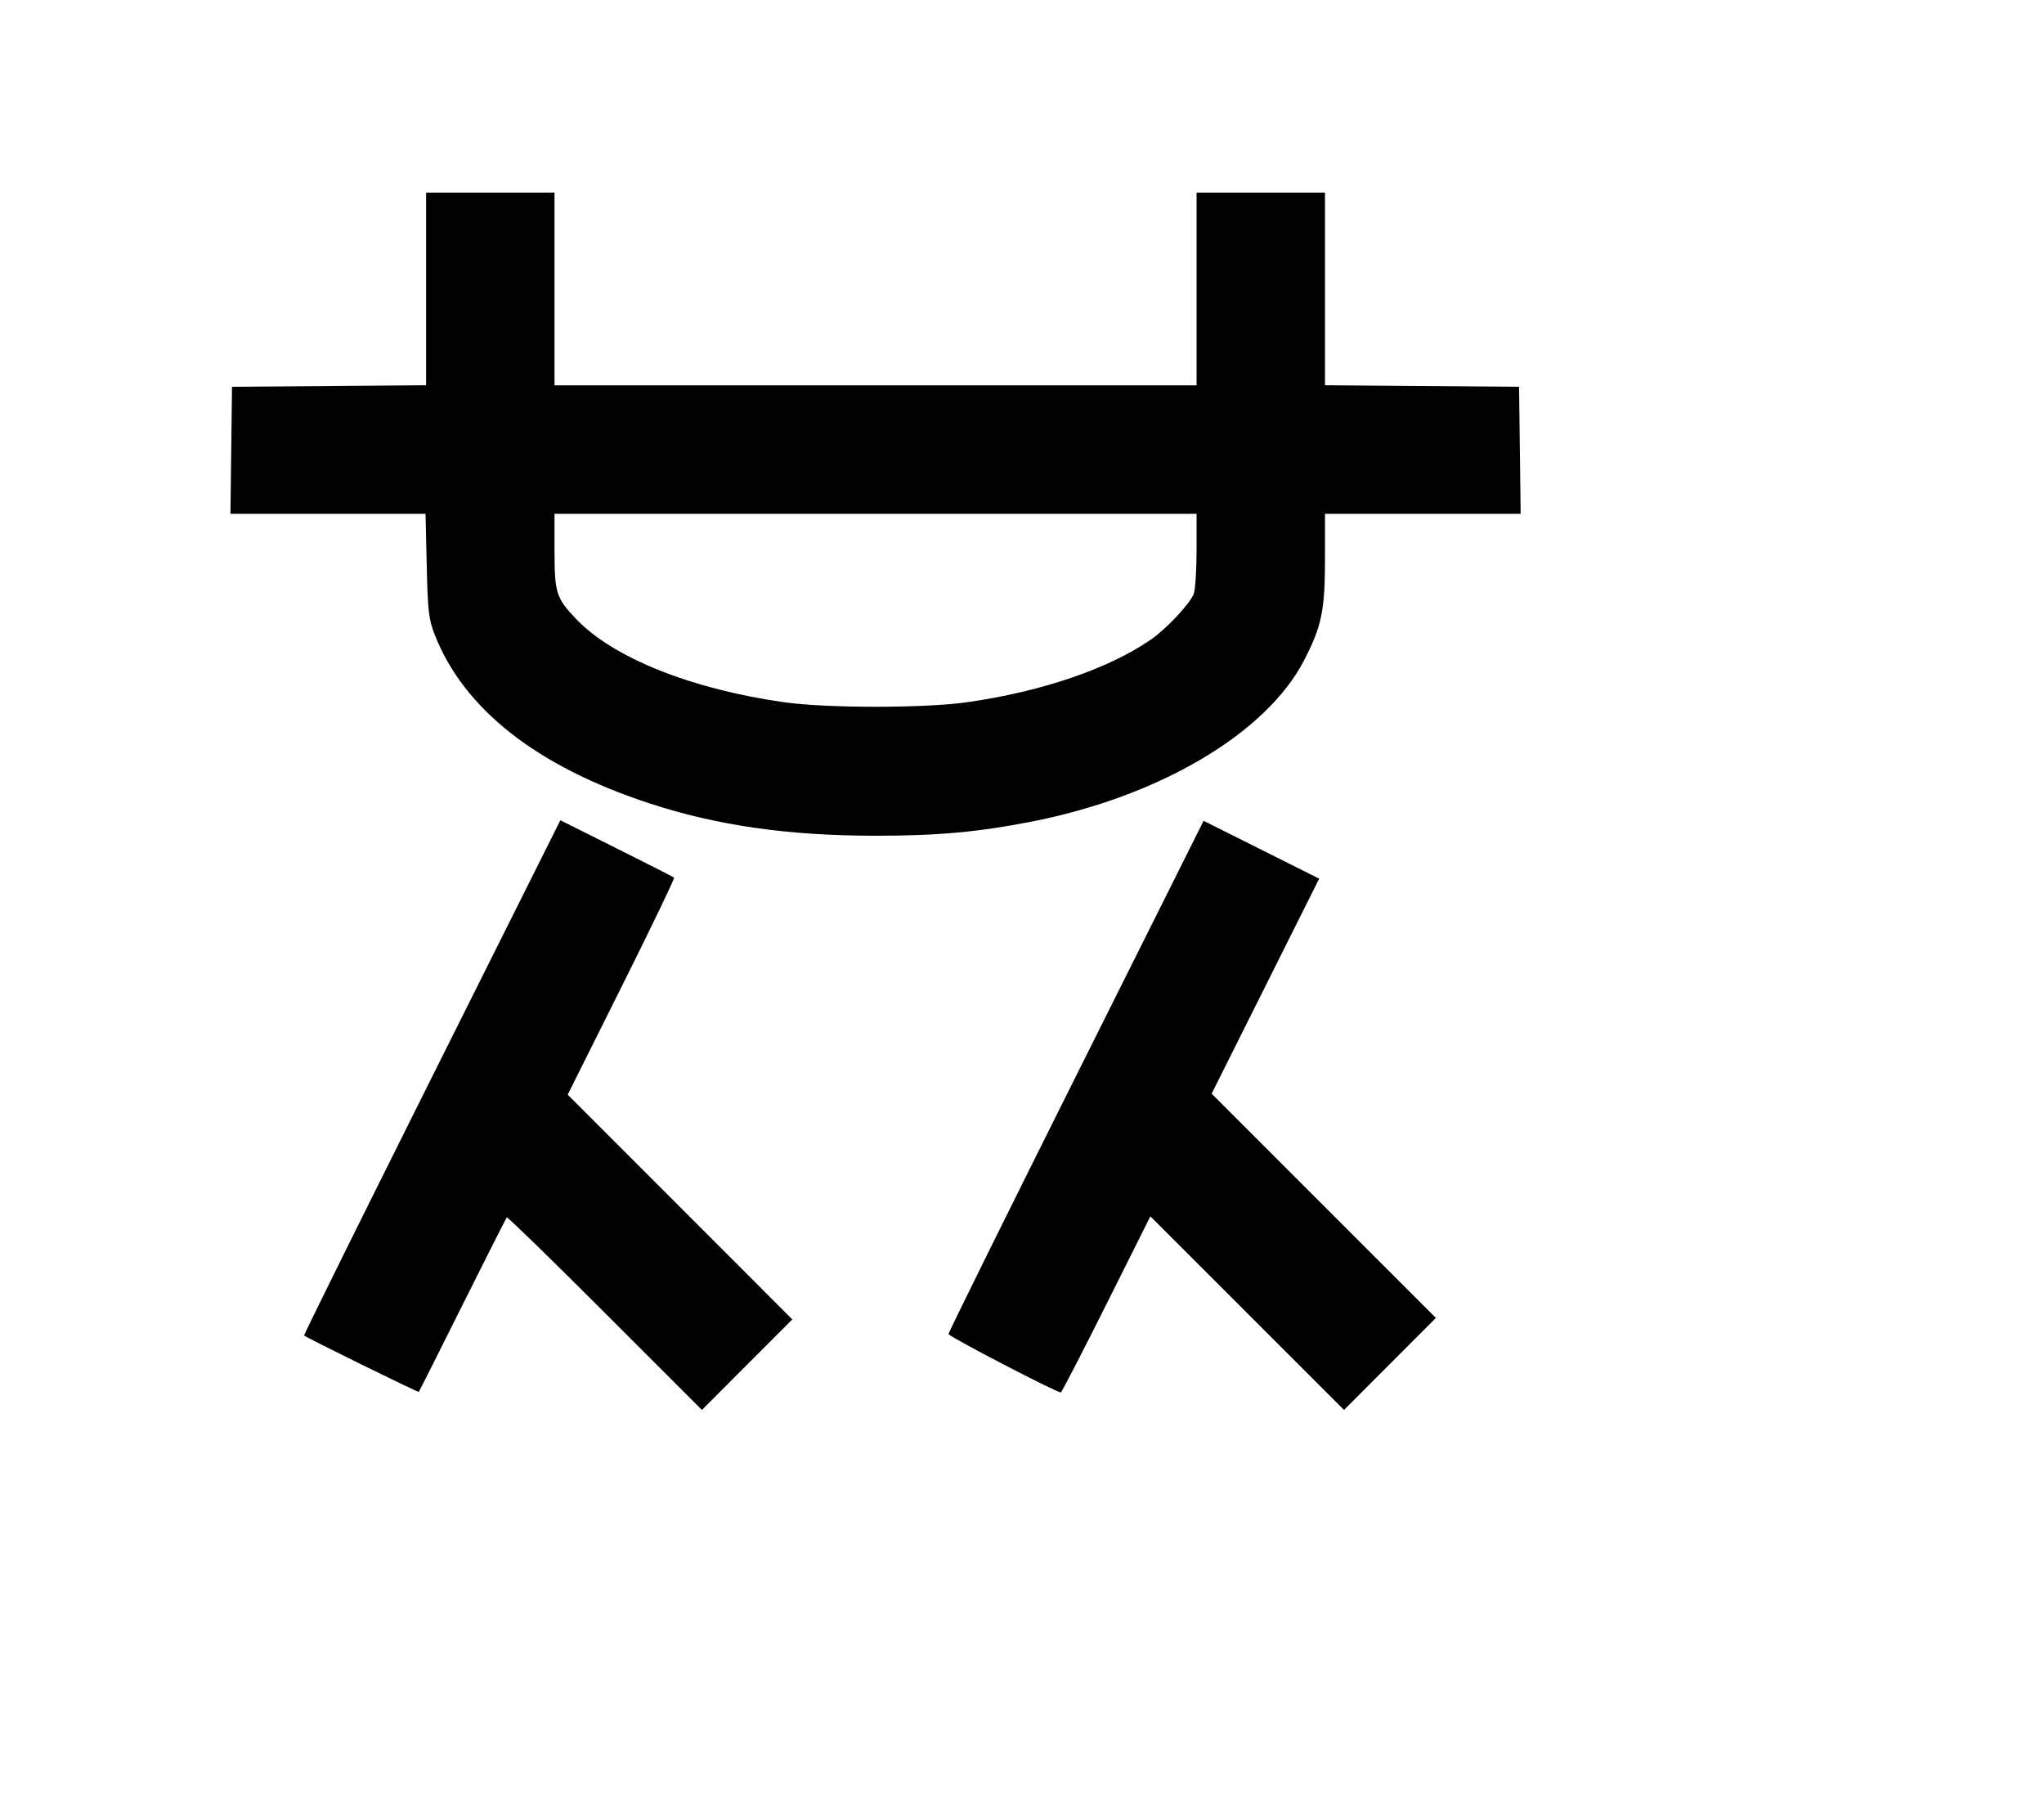 <svg width="136mm" height="120mm" version="1.1" viewBox="0 0 600 529.412" xmlns="http://www.w3.org/2000/svg"><path d="M125.078 84.802 L 125.078 113.061 96.593 113.287 L 68.108 113.513 67.877 132.146 L 67.646 150.779 96.279 150.779 L 124.912 150.779 125.263 165.986 C 125.572 179.379,125.852 181.799,127.610 186.282 C 136.167 208.091,157.517 224.886,190.444 235.708 C 210.401 242.268,231.317 245.273,257.010 245.273 C 275.382 245.273,287.157 244.201,303.015 241.085 C 340.353 233.747,371.642 215.239,382.726 193.934 C 387.986 183.824,388.942 179.204,388.942 163.878 L 388.942 150.779 417.658 150.779 L 446.374 150.779 446.143 132.146 L 445.912 113.513 417.427 113.287 L 388.942 113.061 388.942 84.802 L 388.942 56.542 370.094 56.542 L 351.247 56.542 351.247 84.813 L 351.247 113.084 257.010 113.084 L 162.773 113.084 162.773 84.813 L 162.773 56.542 143.926 56.542 L 125.078 56.542 125.078 84.802 M351.247 161.432 C 351.247 167.291,350.867 173.085,350.403 174.306 C 349.304 177.196,342.370 184.586,337.818 187.720 C 325.350 196.301,305.760 202.975,283.897 206.089 C 271.387 207.871,242.633 207.871,230.123 206.089 C 202.796 202.197,179.968 193.048,169.080 181.626 C 163.270 175.531,162.773 173.962,162.773 161.715 L 162.773 150.779 257.010 150.779 L 351.247 150.779 351.247 161.432 M126.746 316.214 C 105.986 357.732,89.118 391.808,89.263 391.939 C 90.040 392.643,122.731 408.705,122.934 408.482 C 123.066 408.337,128.850 396.845,135.787 382.945 C 142.724 369.045,148.564 357.497,148.766 357.282 C 148.967 357.067,161.939 369.694,177.592 385.342 L 206.051 413.792 219.315 400.507 L 232.580 387.222 199.611 354.246 L 166.643 321.269 182.455 289.609 C 191.151 272.197,198.087 257.781,197.868 257.576 C 197.649 257.370,190.049 253.495,180.980 248.964 L 164.491 240.727 126.746 316.214 M315.865 315.777 C 295.274 356.961,278.428 391.041,278.428 391.509 C 278.428 392.215,310.041 408.646,311.399 408.646 C 311.638 408.646,317.649 397.018,324.758 382.807 L 337.683 356.968 366.104 385.380 L 394.525 413.791 408.008 400.289 L 421.491 386.786 388.579 353.883 L 355.668 320.979 371.448 289.427 L 387.229 257.875 370.266 249.385 L 353.303 240.896 315.865 315.777 " stroke="none" fill-rule="evenodd" fill="black"></path></svg>